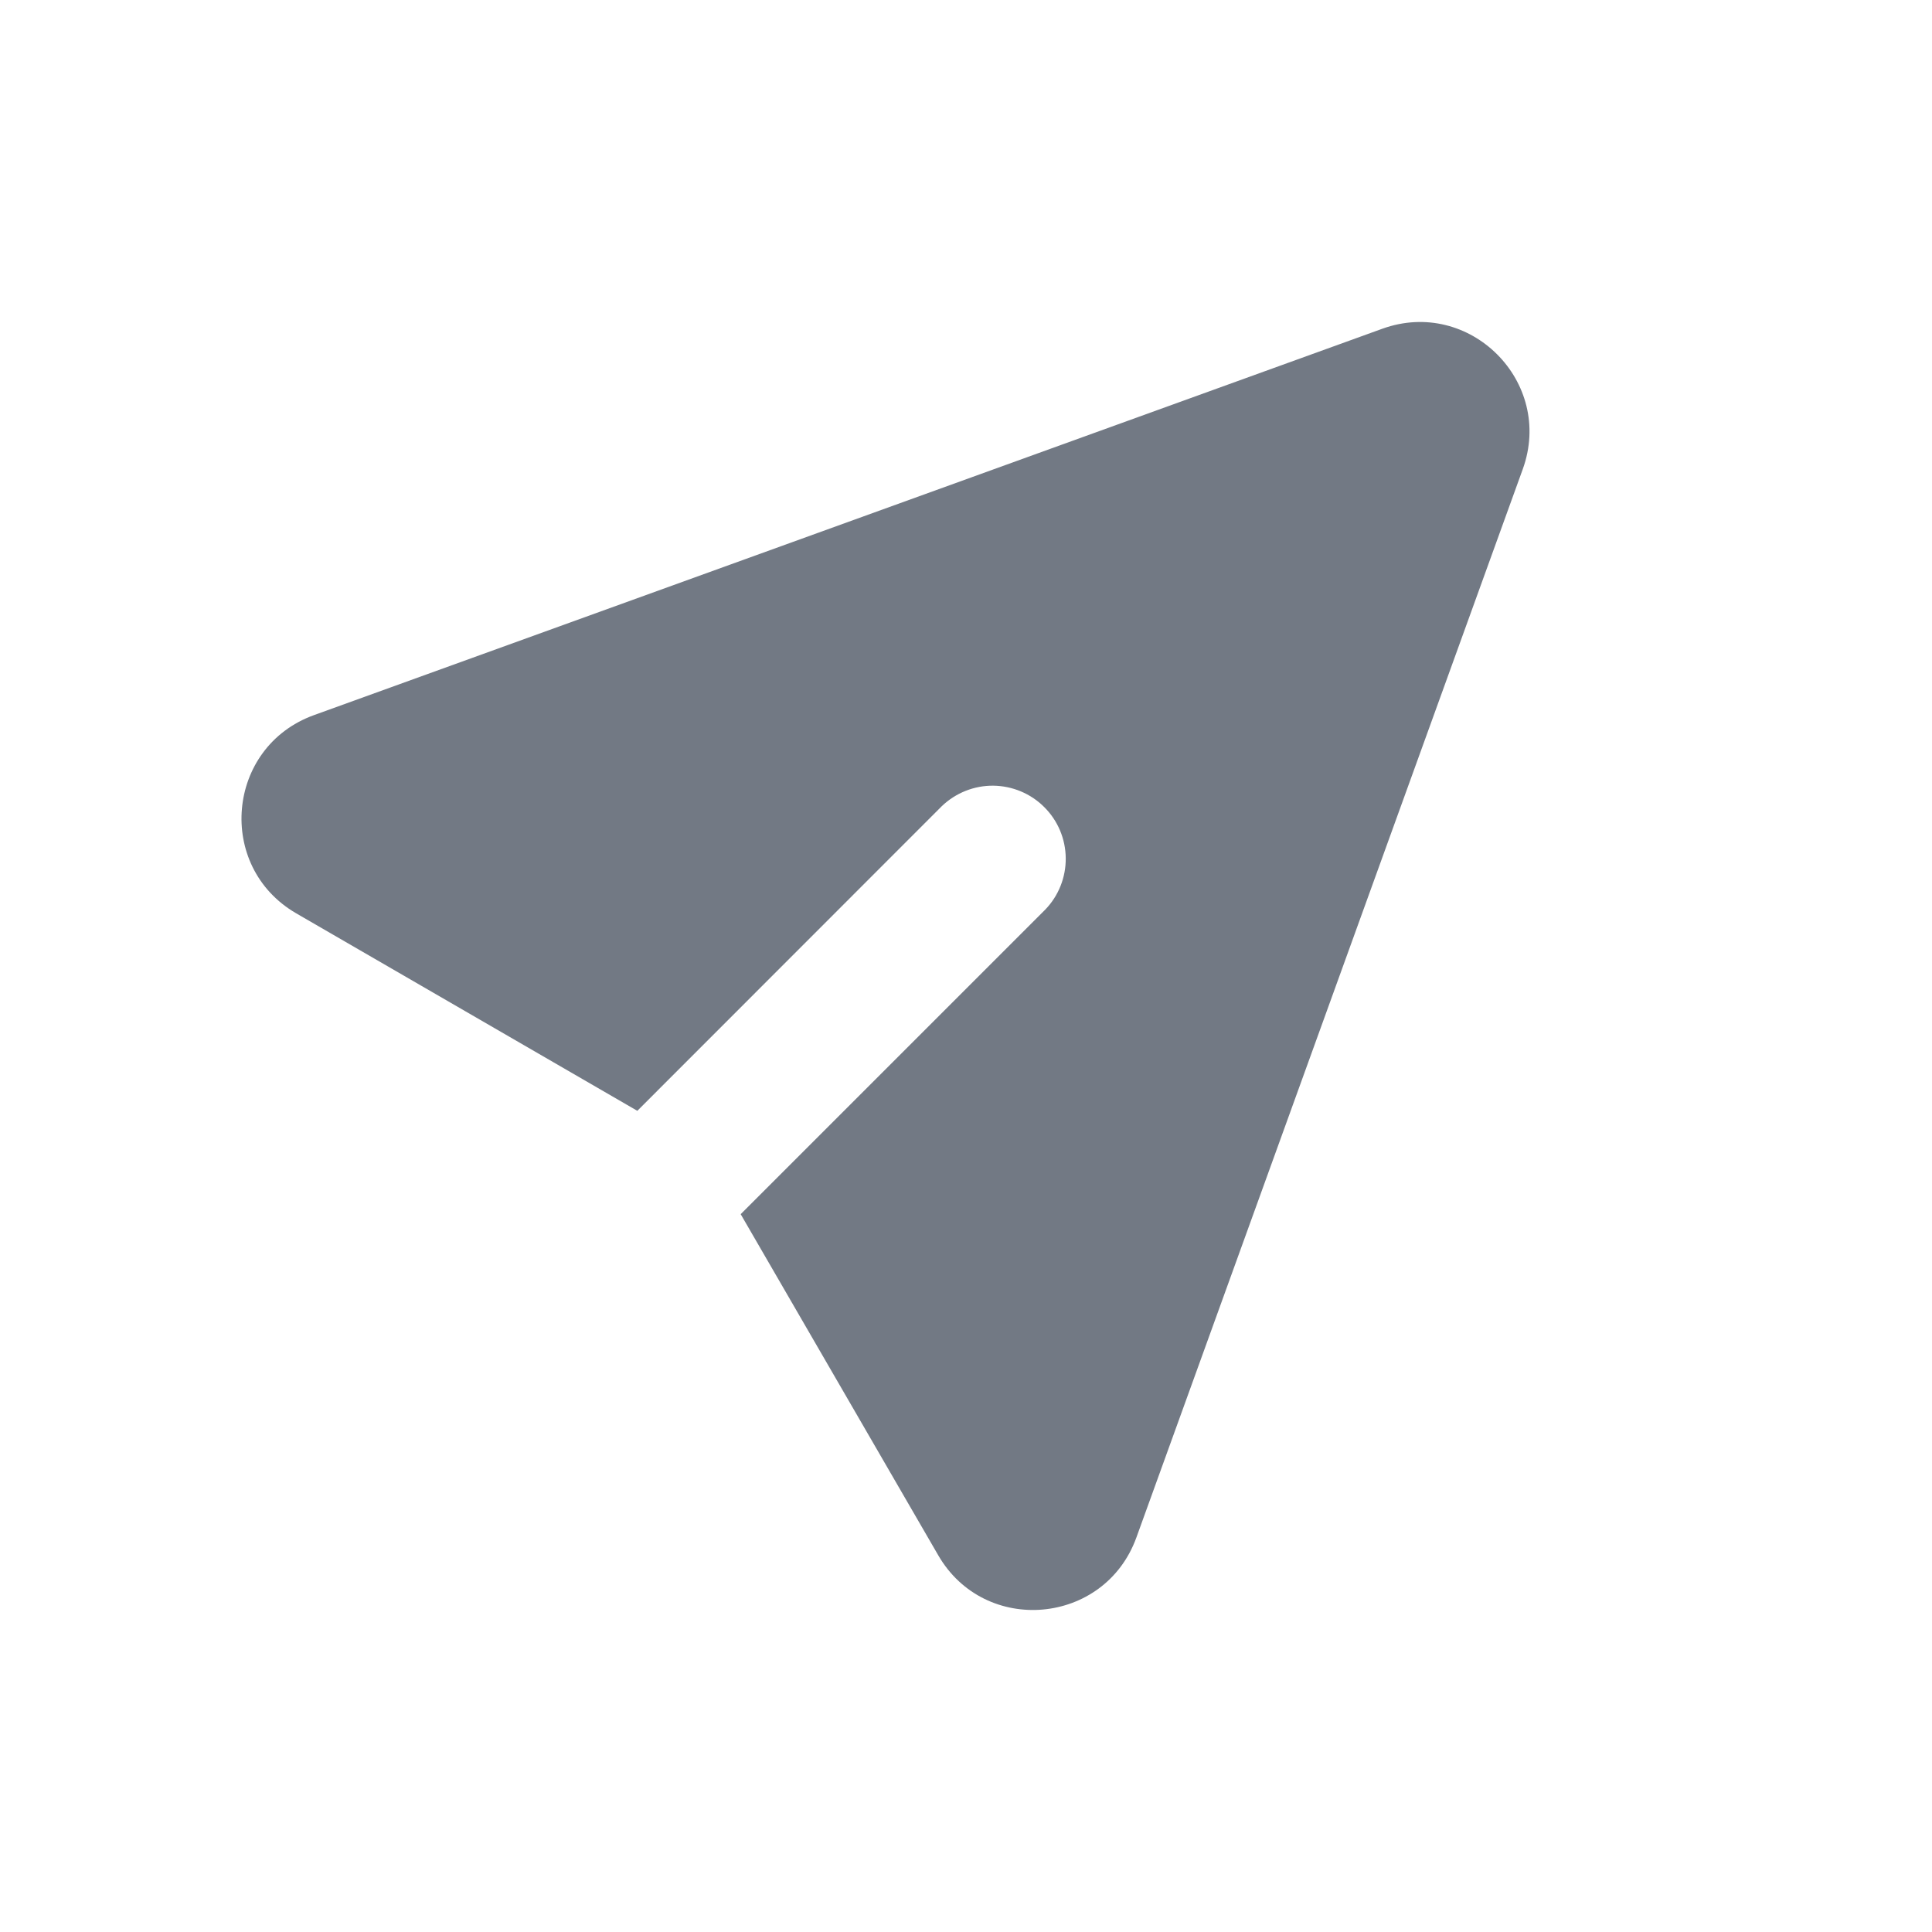 <svg width="24" height="24" viewBox="0 0 24 24" fill="none" xmlns="http://www.w3.org/2000/svg">
<path d="M18.916 5.829C19.309 4.743 18.256 3.691 17.171 4.084L3.899 8.884C2.81 9.279 2.678 10.765 3.68 11.346L7.917 13.799L11.699 10.015C11.871 9.85 12.1 9.758 12.339 9.76C12.577 9.763 12.805 9.858 12.973 10.027C13.142 10.195 13.237 10.423 13.239 10.661C13.241 10.899 13.15 11.129 12.984 11.3L9.201 15.083L11.655 19.32C12.235 20.322 13.721 20.189 14.116 19.101L18.916 5.829Z" fill="#374151" fill-opacity="0.7"/>
</svg>
